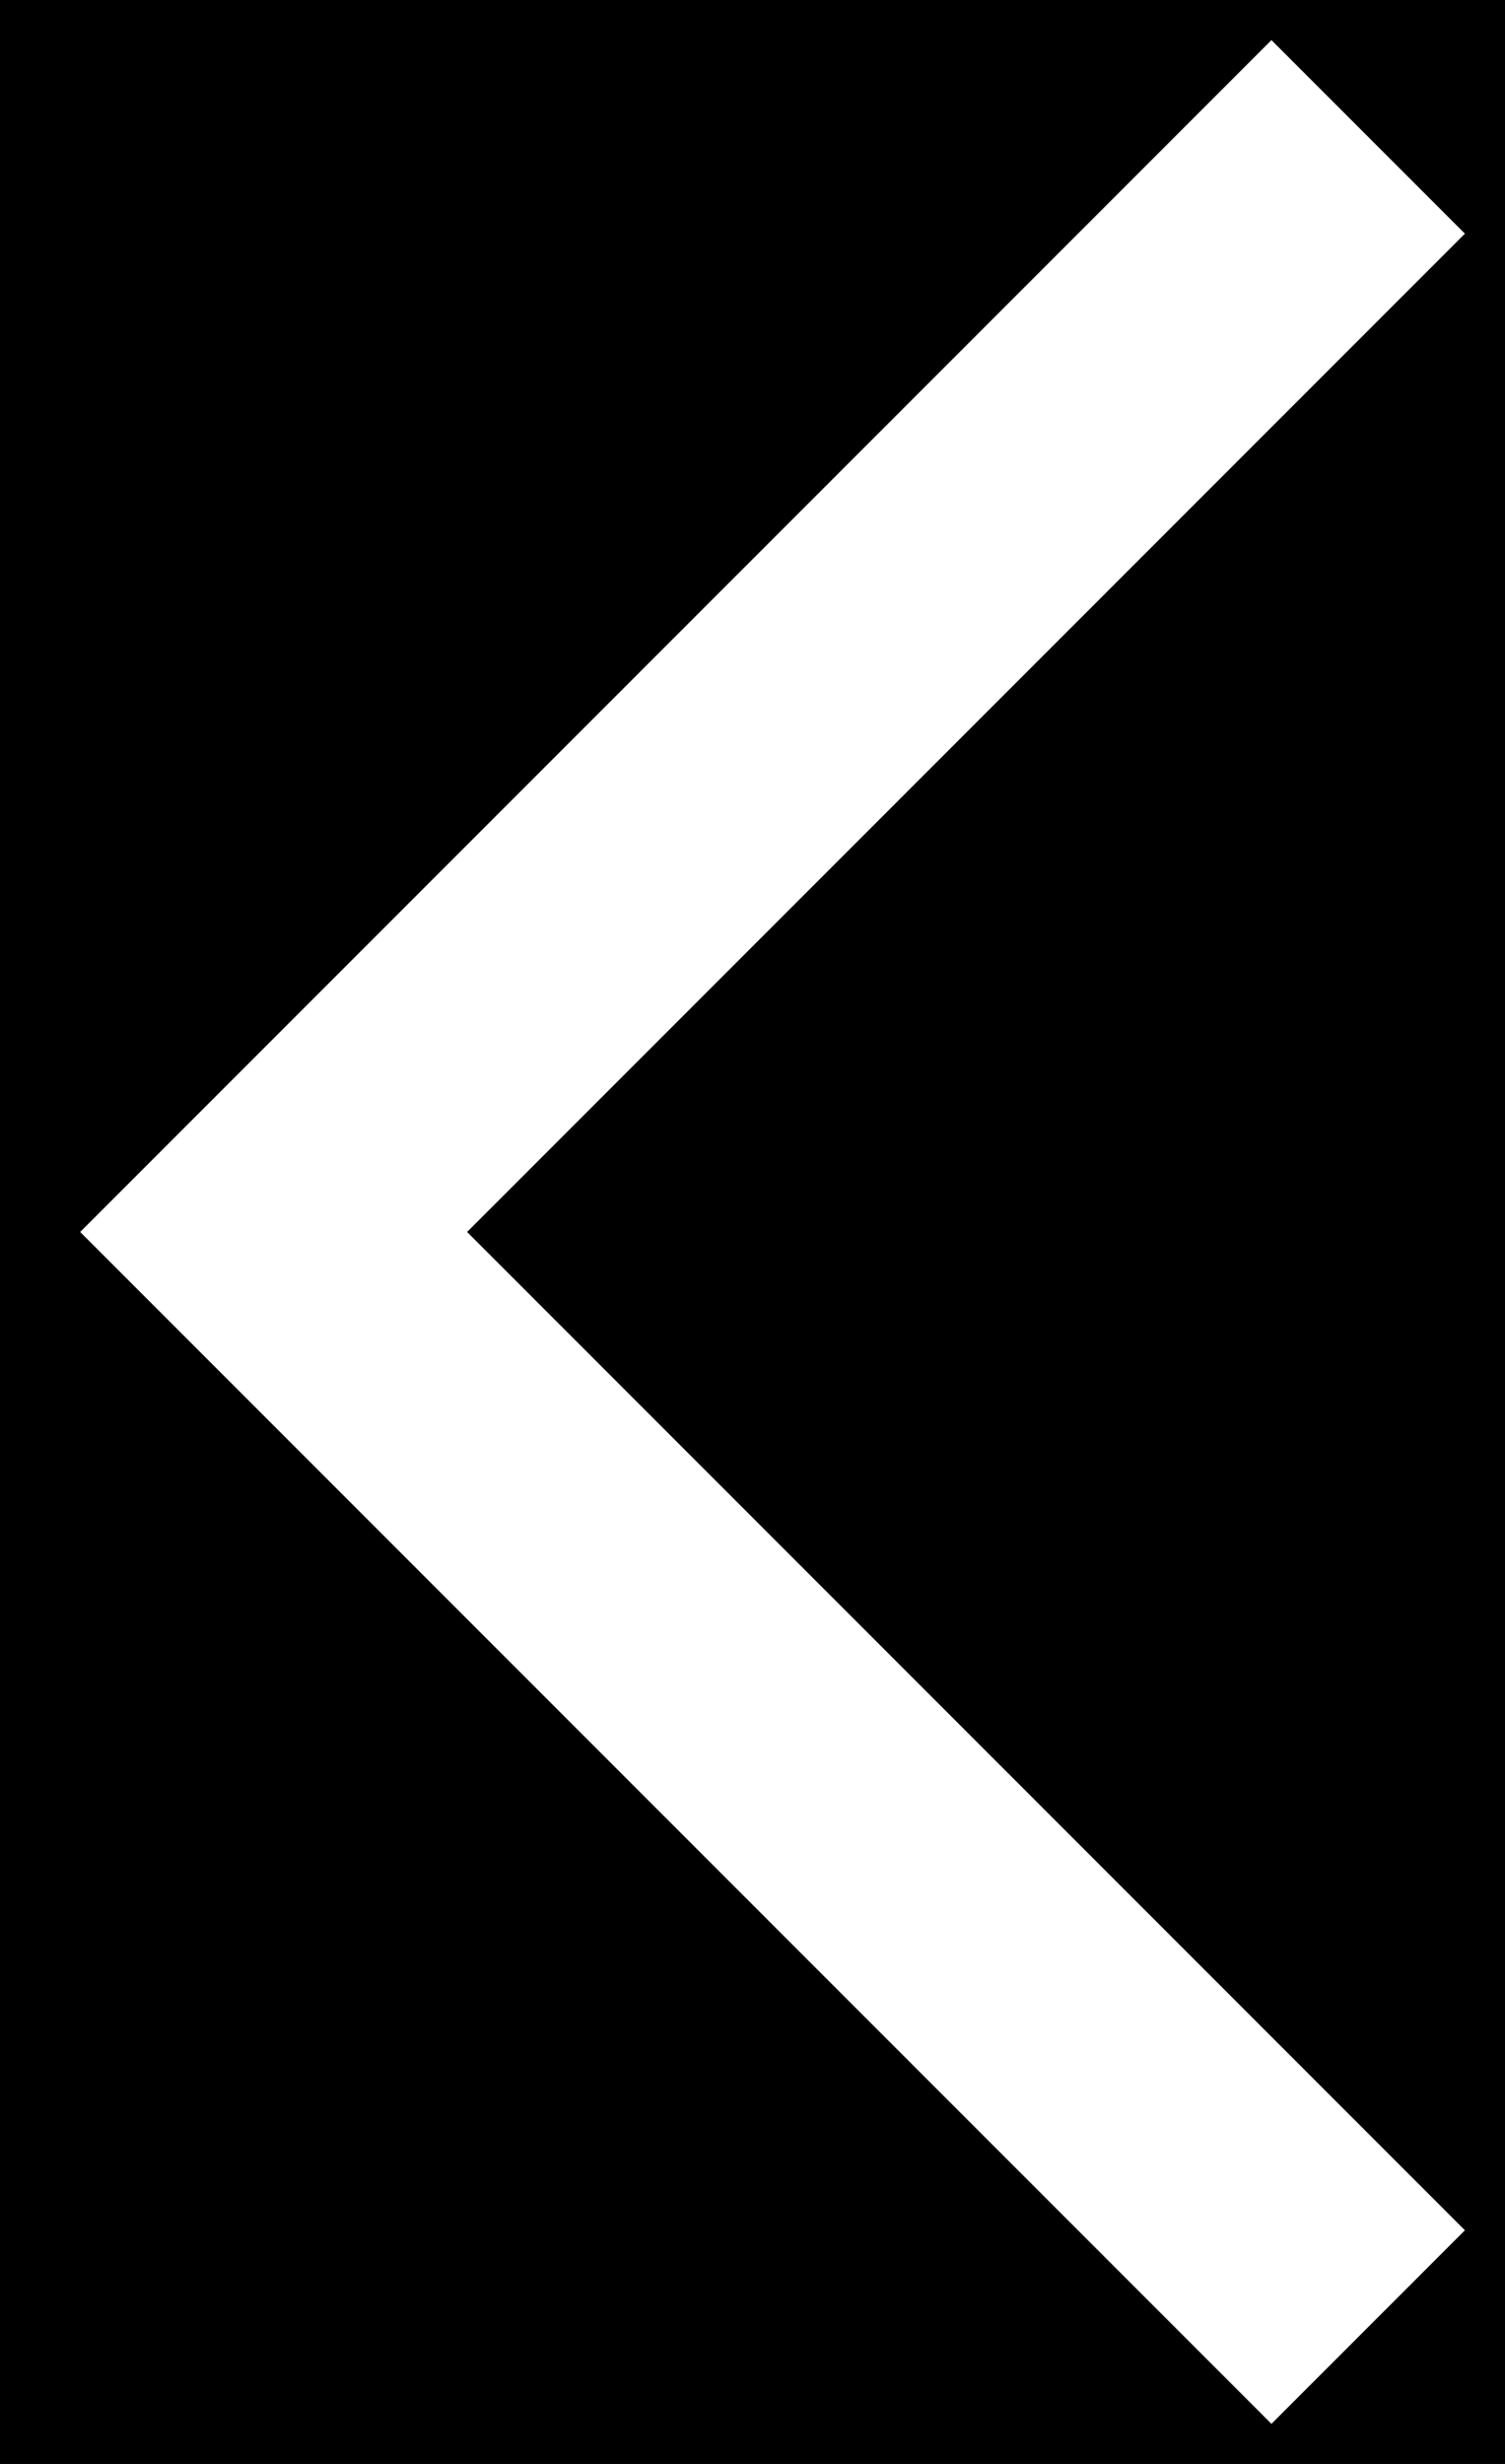 <svg width="11" height="18" viewBox="0 0 11 18" version="1.1" xmlns="http://www.w3.org/2000/svg" xmlns:xlink="http://www.w3.org/1999/xlink">
<title>back</title>
<desc>Created using Figma</desc>
<g id="Canvas" transform="translate(-250 341)">
<rect x="250" y="-341" width="11" height="18" fill="#E5E5E5"/>
<clipPath id="clip-0" clip-rule="evenodd">
<path d="M 232 -357L 552 -357L 552 211L 232 211L 232 -357Z" fill="#FFFFFF"/>
</clipPath>
<g id="Adjust" clip-path="url(#clip-0)">
<path d="M 232 -357L 552 -357L 552 211L 232 211L 232 -357Z"/>
<g id="Subtract">
<use xlink:href="#path0_fill" transform="translate(204 -363)" fill="#000000" fill-opacity="0.5"/>
</g>
<g id="top bar">
<g id="top bar">
<g id="Rectangle 16">
<use xlink:href="#path1_fill" transform="translate(232 -357)" fill="#000000" fill-opacity="0.6"/>
</g>
<g id="back">
<use xlink:href="#path2_stroke" transform="translate(252 -340)" fill="#FFFFFF"/>
</g>
</g>
</g>
</g>
</g>
<defs>
<path id="path0_fill" fill-rule="evenodd" d="M 375 0L 0 0L 0 617L 375 617L 375 0ZM 304 127L 72 127L 72 438L 304 438L 304 127Z"/>
<path id="path1_fill" d="M 0 0L 320 0L 320 50L 0 50L 0 0Z"/>
<path id="path2_stroke" d="M 0 8L -0.707 7.293L -1.414 8L -0.707 8.707L 0 8ZM 7.293 -0.707L -0.707 7.293L 0.707 8.707L 8.707 0.707L 7.293 -0.707ZM -0.707 8.707L 7.293 16.707L 8.707 15.293L 0.707 7.293L -0.707 8.707Z"/>
</defs>
</svg>
